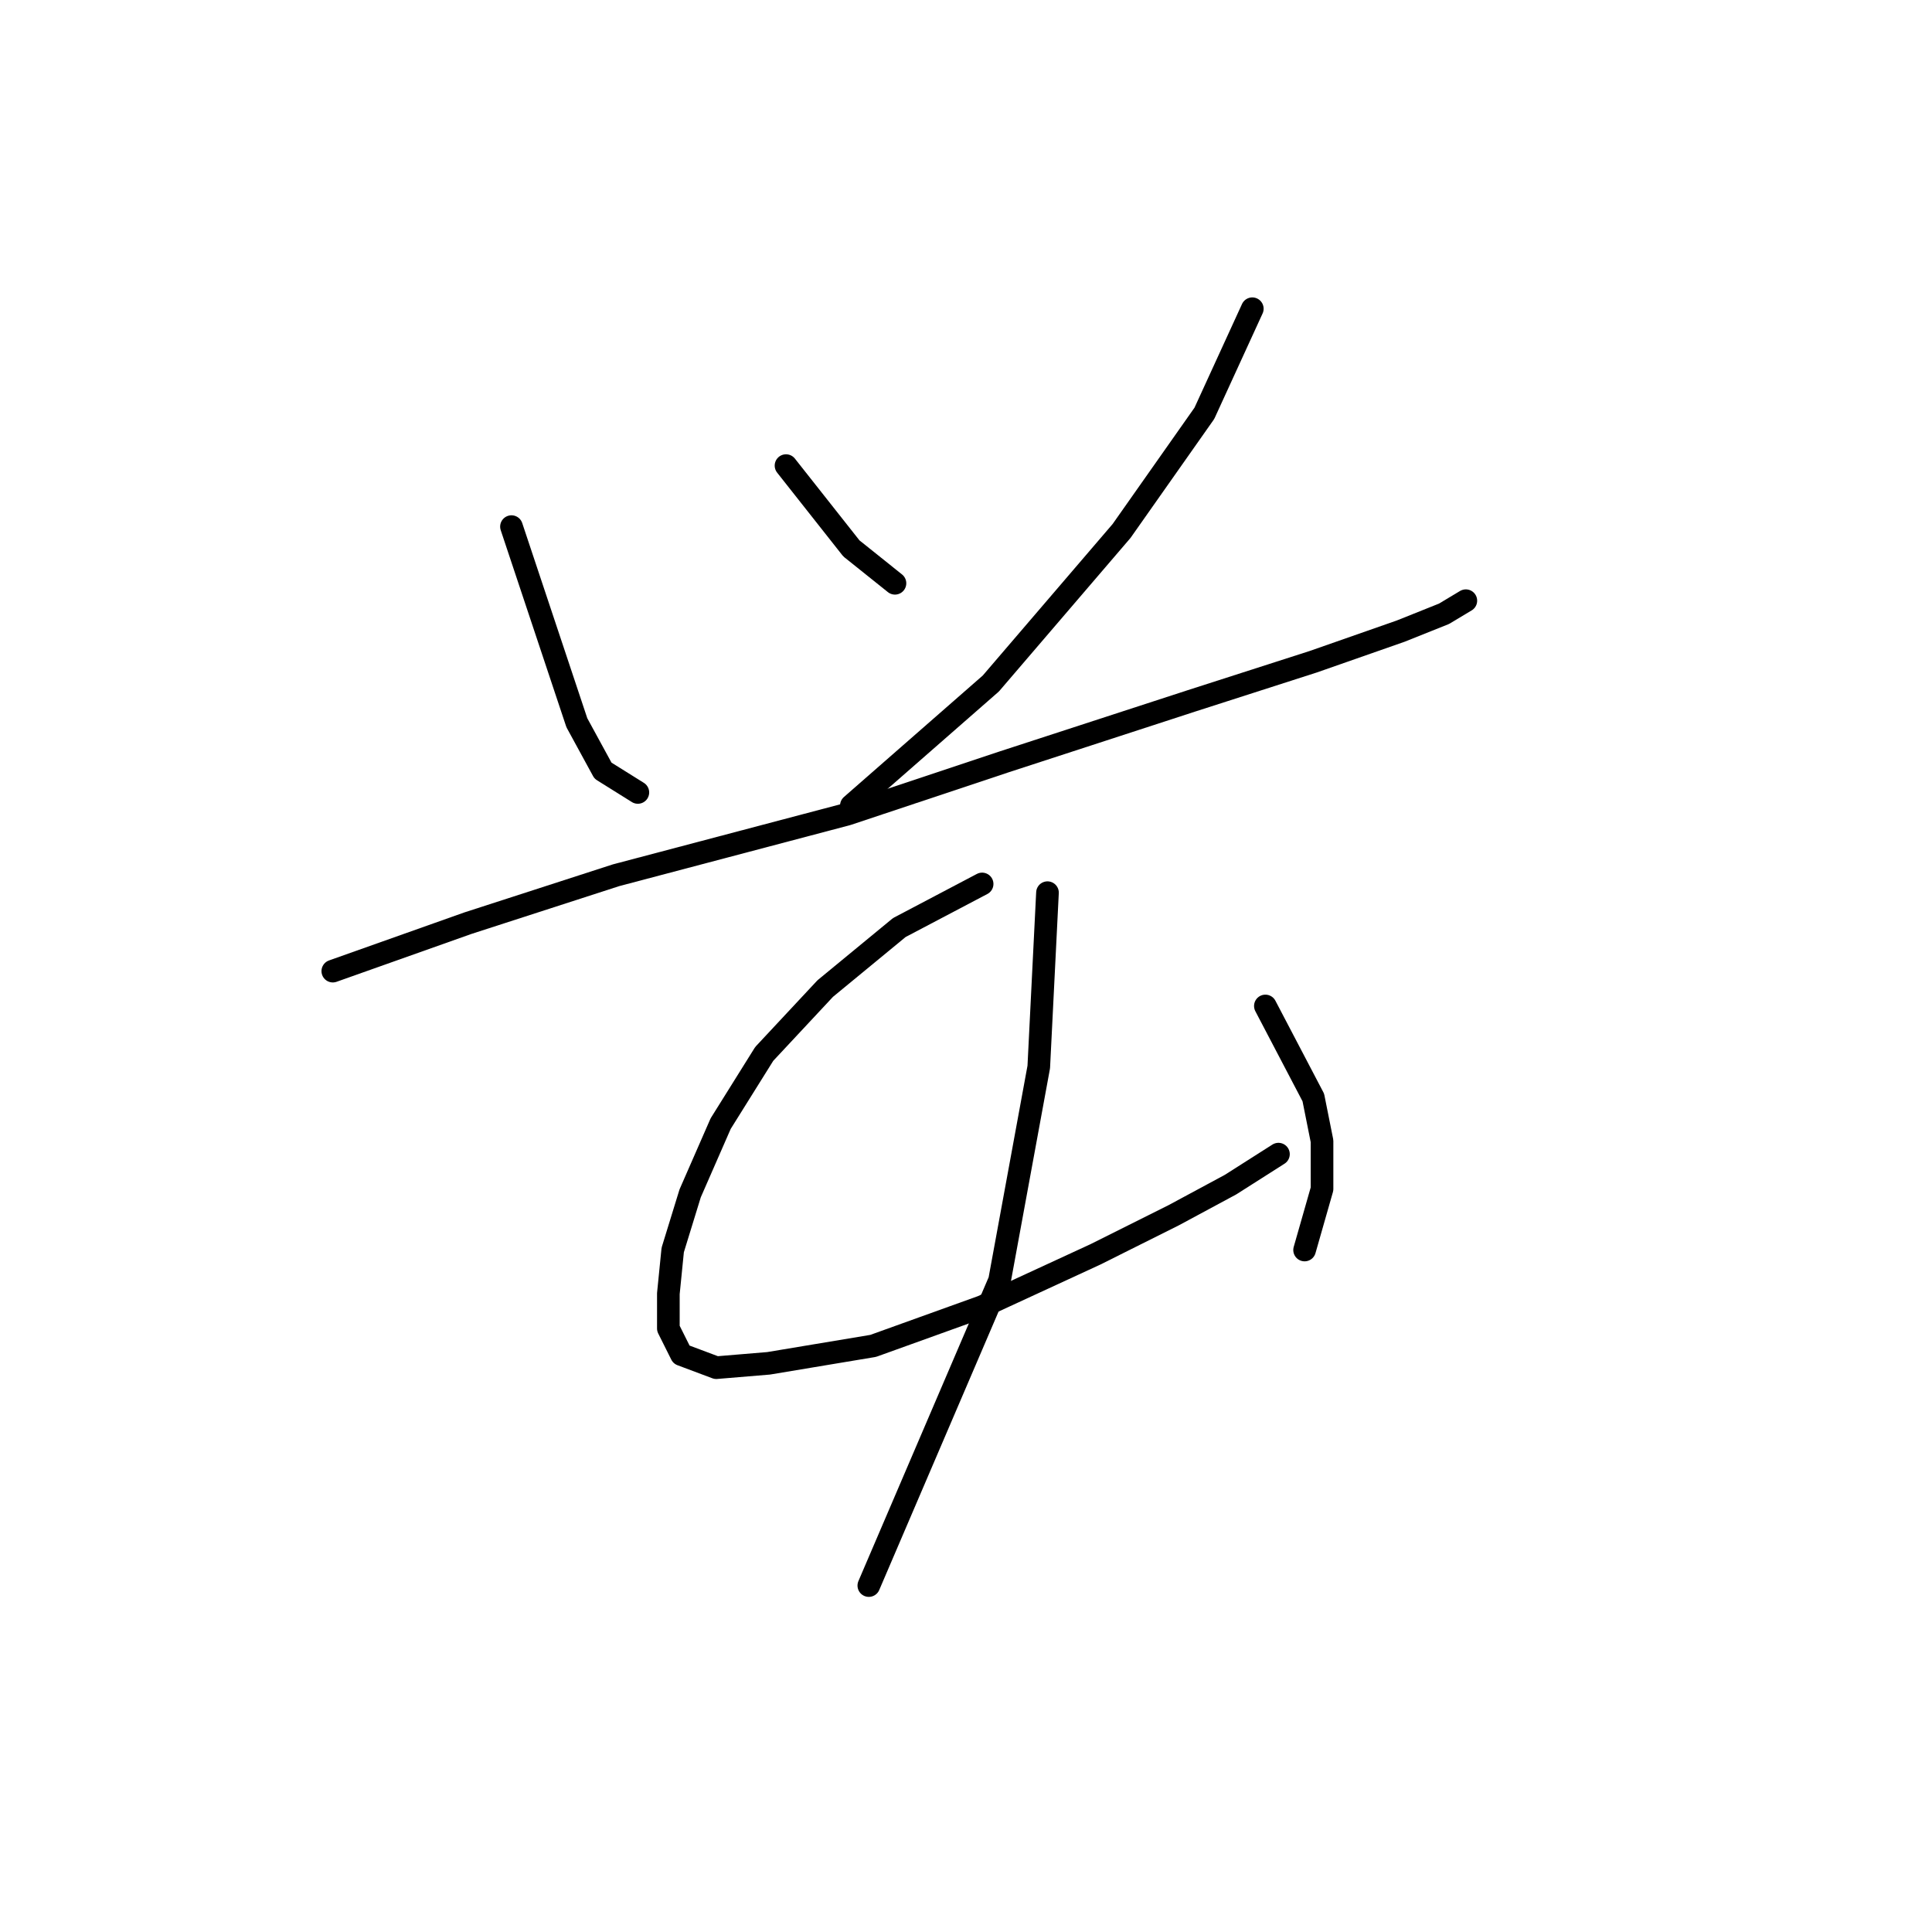 <?xml version="1.0" standalone="no"?>
    <svg width="256" height="256" xmlns="http://www.w3.org/2000/svg" version="1.1">
    <polyline stroke="black" stroke-width="3" stroke-linecap="round" fill="transparent" stroke-linejoin="round" points="67.773 69.78 73.548 87.103 76.435 95.764 79.899 102.116 84.519 105.003 84.519 105.003 " />
        <polyline stroke="black" stroke-width="3" stroke-linecap="round" fill="transparent" stroke-linejoin="round" points="104.151 61.696 112.813 72.667 118.587 77.287 118.587 77.287 " />
        <polyline stroke="black" stroke-width="3" stroke-linecap="round" fill="transparent" stroke-linejoin="round" points="165.937 40.909 159.585 54.767 148.614 70.357 131.291 90.567 112.813 106.736 112.813 106.736 " />
        <polyline stroke="black" stroke-width="3" stroke-linecap="round" fill="transparent" stroke-linejoin="round" points="44.099 128.678 61.999 122.326 81.632 115.974 112.236 107.89 133.023 100.961 157.852 92.877 174.021 87.68 185.569 83.638 191.343 81.329 194.231 79.596 194.231 79.596 " />
        <polyline stroke="black" stroke-width="3" stroke-linecap="round" fill="transparent" stroke-linejoin="round" points="130.136 117.129 119.165 122.904 109.348 130.988 101.264 139.649 95.49 148.888 91.448 158.127 89.138 165.633 88.561 171.408 88.561 176.027 90.293 179.492 94.913 181.224 101.842 180.647 115.7 178.337 130.136 173.14 145.149 166.211 155.543 161.014 163.049 156.972 169.401 152.93 169.401 152.93 " />
        <polyline stroke="black" stroke-width="3" stroke-linecap="round" fill="transparent" stroke-linejoin="round" points="167.669 133.297 174.021 145.423 175.175 151.198 175.175 157.549 172.866 165.633 172.866 165.633 " />
        <polyline stroke="black" stroke-width="3" stroke-linecap="round" fill="transparent" stroke-linejoin="round" points="138.797 118.284 137.642 141.381 132.446 169.675 115.123 210.095 115.123 210.095 " />
        </svg>